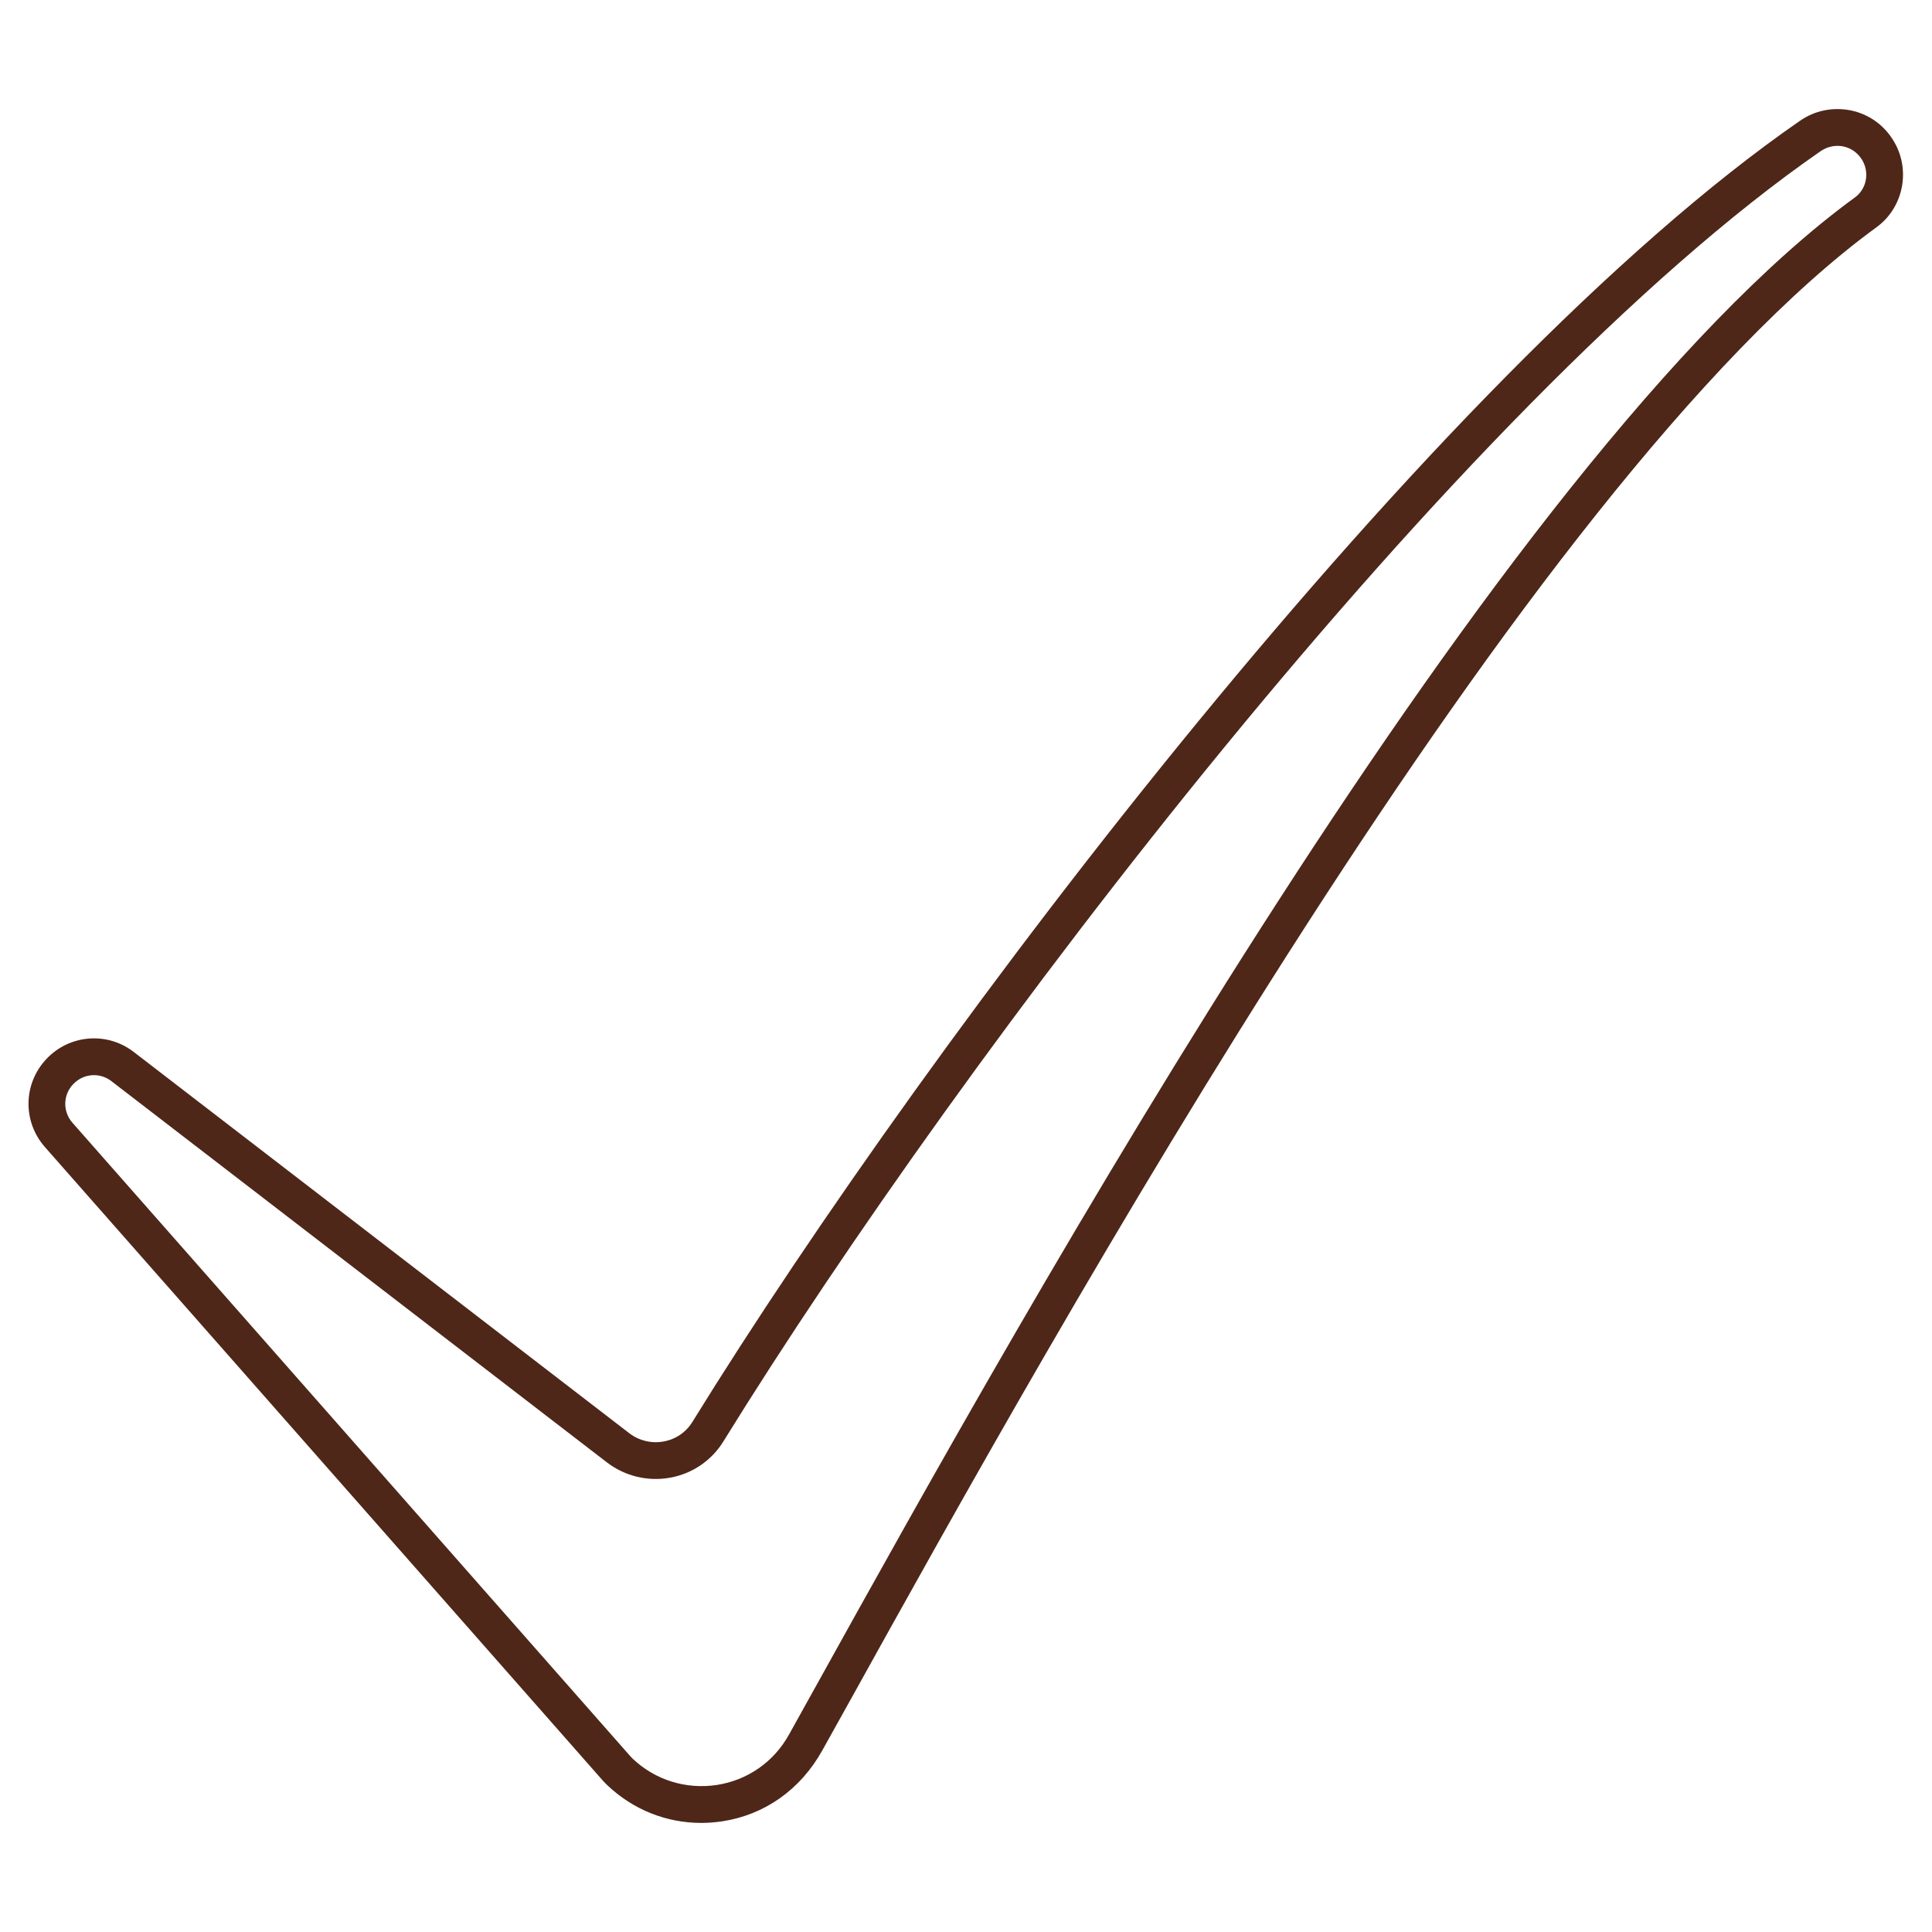 <svg xmlns="http://www.w3.org/2000/svg" xmlns:xlink="http://www.w3.org/1999/xlink" width="500" zoomAndPan="magnify" viewBox="0 0 375 375" height="500" preserveAspectRatio="xMidYMid meet" version="1.0"><path fill="#4e2718" d="M 360.047 38.316 C 290.719 88.84 198.254 255.426 158.77 326.562 L 153.141 336.684 C 150.215 341.973 145.098 345.555 139.102 346.465 C 133.16 347.348 127.191 345.527 122.785 341.348 C 122.785 341.348 122.328 340.863 122.328 340.863 L 14.059 217.922 C 12.156 215.762 12.211 212.52 14.199 210.445 C 15.309 209.277 16.758 208.684 18.238 208.684 C 19.43 208.684 20.625 209.078 21.621 209.848 L 117.809 283.855 C 121.305 286.531 125.77 287.609 130.09 286.812 C 134.383 286.047 138.164 283.457 140.438 279.734 C 186.598 205.016 283.188 77.922 353.395 29.332 C 354.703 28.449 356.266 28.109 357.773 28.422 C 359.281 28.734 360.559 29.645 361.383 30.953 C 362.918 33.398 362.352 36.641 360.047 38.316 Z M 367.438 27.172 C 365.59 24.184 362.664 22.137 359.223 21.426 C 355.754 20.746 352.258 21.426 349.332 23.473 C 278.27 72.633 180.855 200.75 134.383 276.008 C 133.133 278.027 131.141 279.363 128.809 279.789 C 126.48 280.219 124.035 279.648 122.16 278.199 L 25.969 204.191 C 20.824 200.211 13.52 200.777 9.027 205.527 C 4.48 210.332 4.367 217.695 8.715 222.641 L 116.957 345.555 C 117.242 345.895 117.582 346.207 117.895 346.52 C 122.898 351.27 129.352 353.828 136.117 353.828 C 137.48 353.828 138.844 353.715 140.207 353.516 C 148.367 352.266 155.359 347.402 159.621 339.727 L 165.023 330.031 C 204.277 259.293 296.203 93.672 364.254 44.09 C 369.543 40.223 370.961 32.773 367.438 27.172 " fill-opacity="1" fill-rule="nonzero"/></svg>